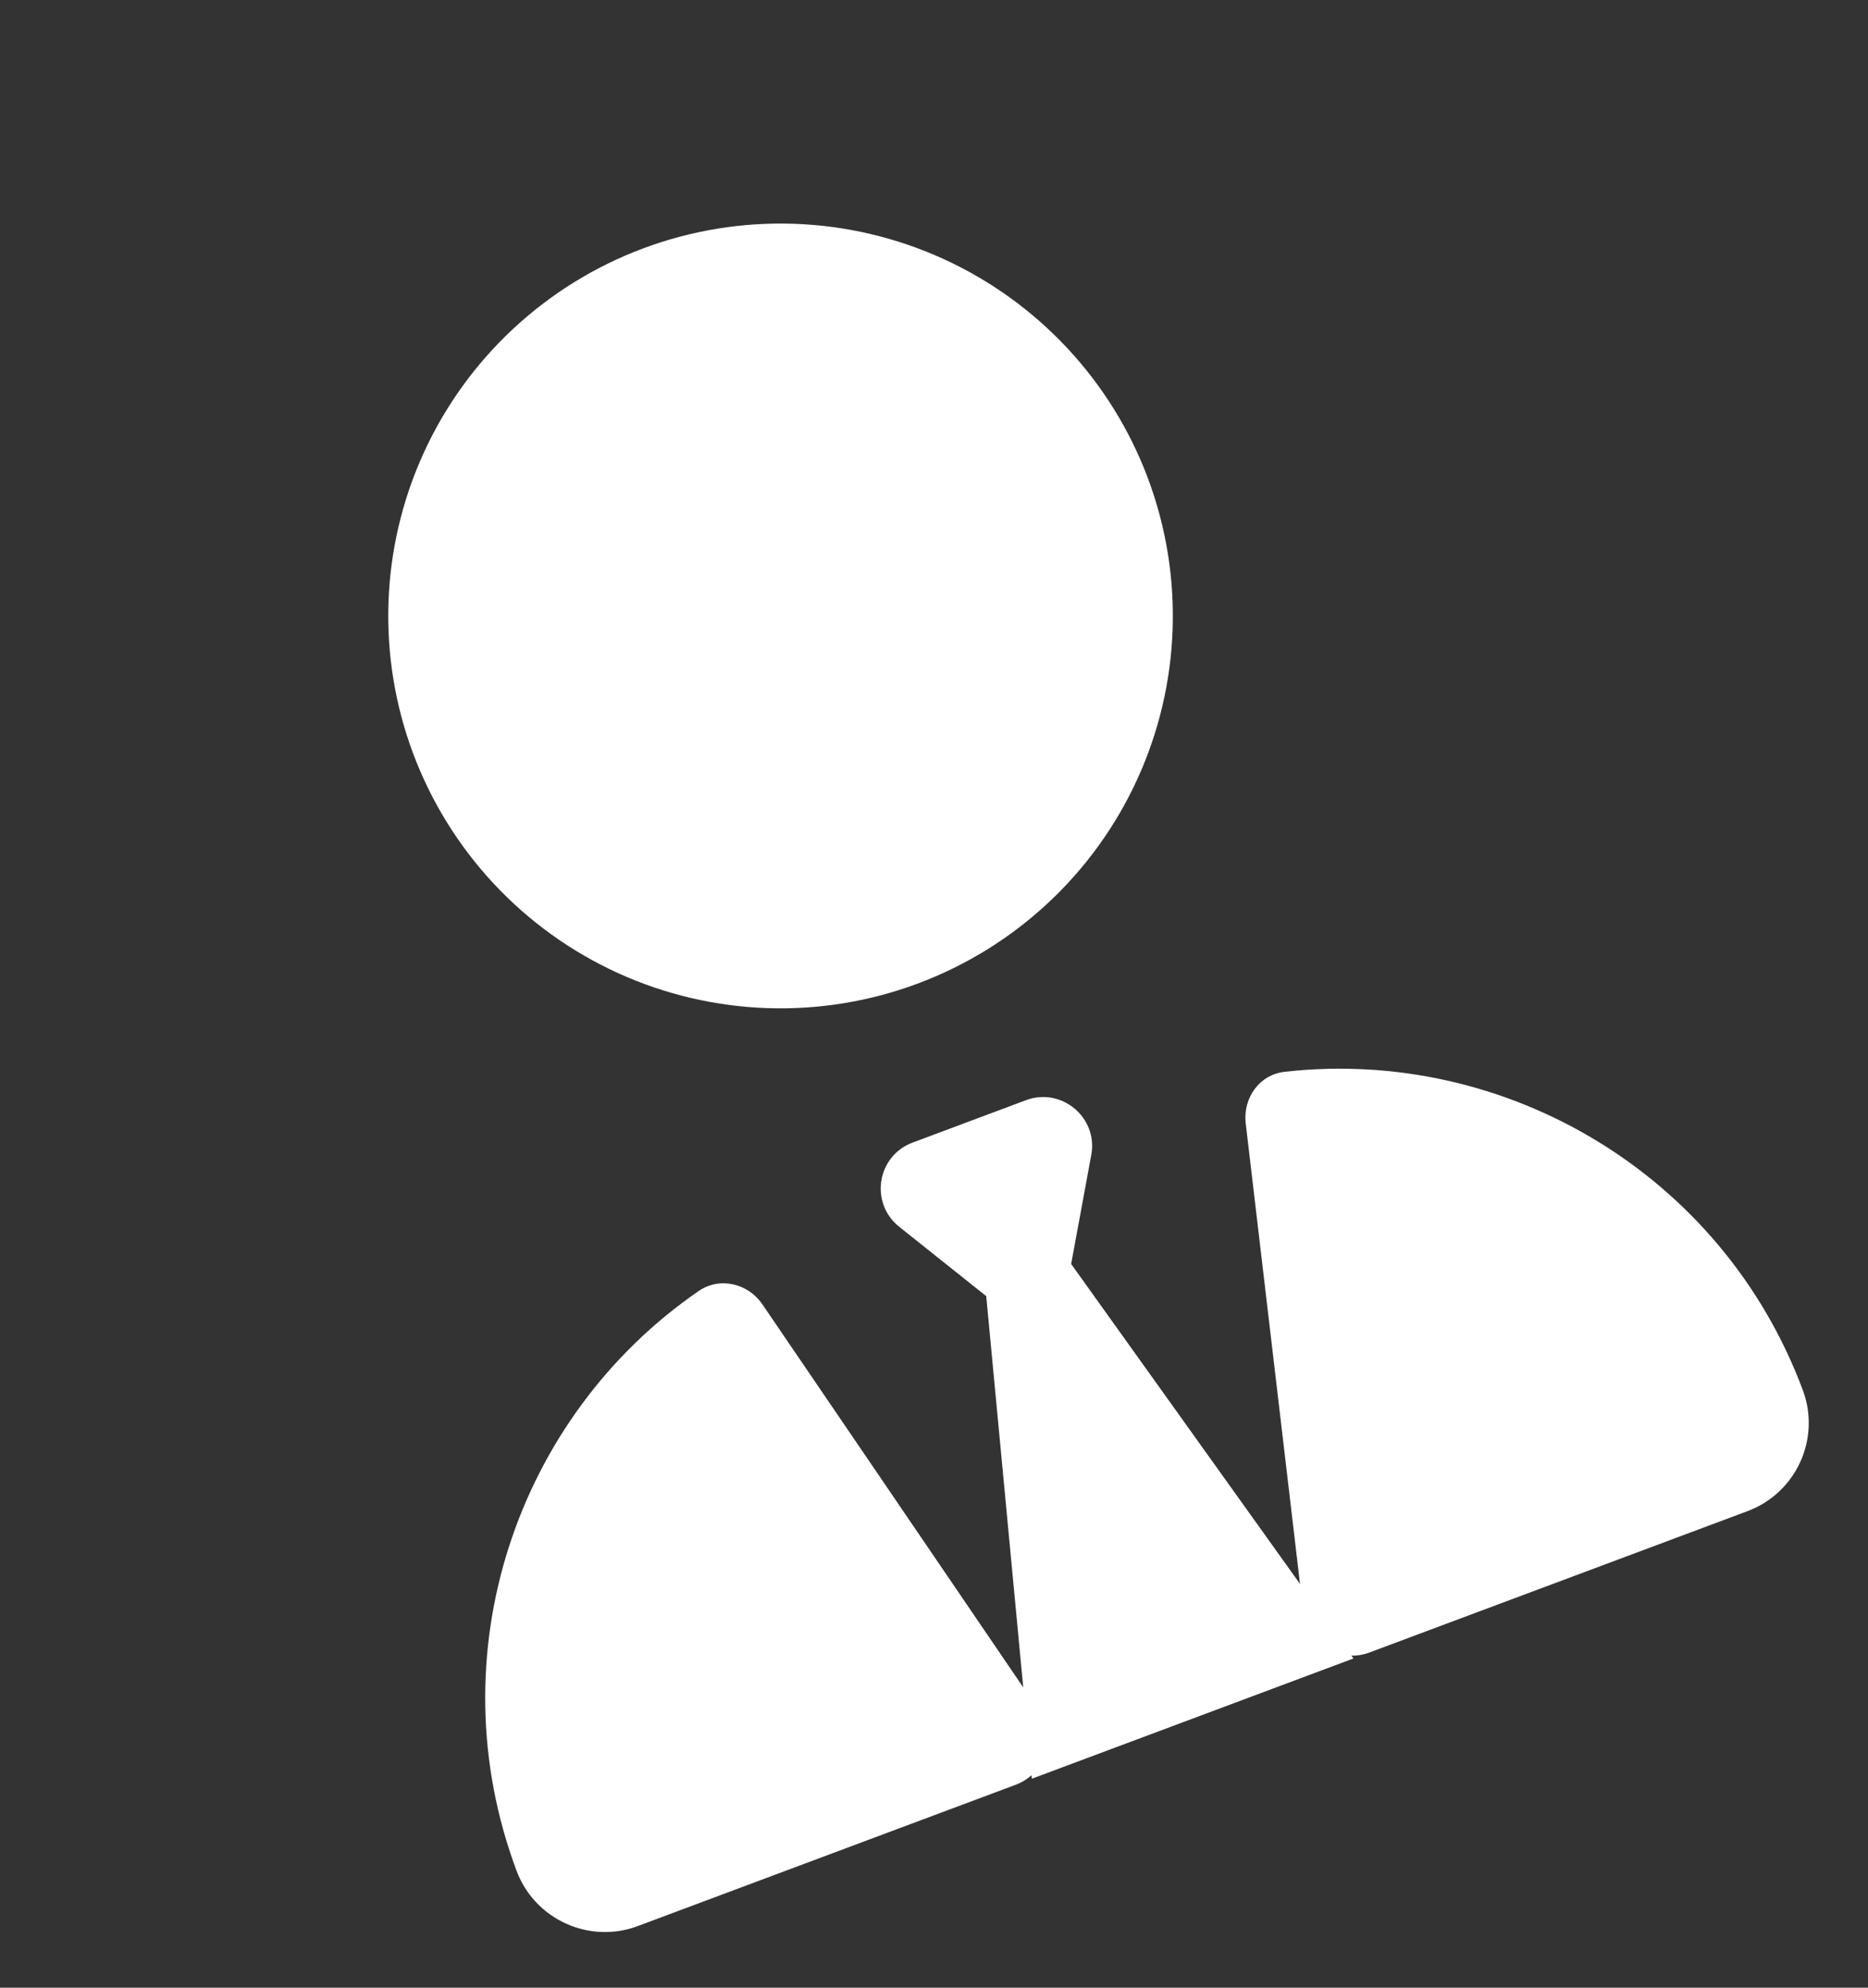 <svg width="47" height="50" viewBox="0 0 47 50" fill="none" xmlns="http://www.w3.org/2000/svg">
<rect x="0" y="0" width="47" height="50" fill="#333333" stroke="none"/>
<g clip-path="url(#clip0_10_110)">
<path d="M23.095 24.74C20.643 25.657 17.927 25.561 15.545 24.476C13.163 23.39 11.31 21.402 10.393 18.95C9.477 16.498 9.572 13.782 10.657 11.4C11.743 9.018 13.731 7.165 16.183 6.248C18.635 5.332 21.351 5.427 23.733 6.512C26.115 7.598 27.968 9.586 28.885 12.038C29.801 14.49 29.706 17.206 28.621 19.588C27.535 21.97 25.547 23.823 23.095 24.74ZM24.805 32.597L22.625 30.86C21.874 30.26 22.065 29.076 22.961 28.742L25.814 27.675C26.71 27.34 27.633 28.115 27.457 29.053L26.951 31.795L32.709 39.843L31.343 28.259C31.268 27.62 31.689 27.027 32.331 26.96C37.869 26.338 43.323 29.519 45.359 34.966C45.818 36.194 45.191 37.556 43.97 38.012L34.45 41.571C34.298 41.628 34.15 41.65 34.001 41.648L34.053 41.719L25.962 44.744L25.954 44.656C25.843 44.755 25.71 44.838 25.565 44.892L16.045 48.451C14.824 48.907 13.455 48.283 12.998 47.062C10.96 41.609 12.997 35.628 17.581 32.474C18.112 32.11 18.818 32.283 19.179 32.806L25.745 42.445L24.813 32.594L24.805 32.597Z" fill="white"/>
</g>
<defs>
<clipPath id="clip0_10_110">
<rect width="34.552" height="39.483" fill="white" transform="translate(0 12.297) rotate(-20.496)"/>
</clipPath>
</defs>
</svg>
